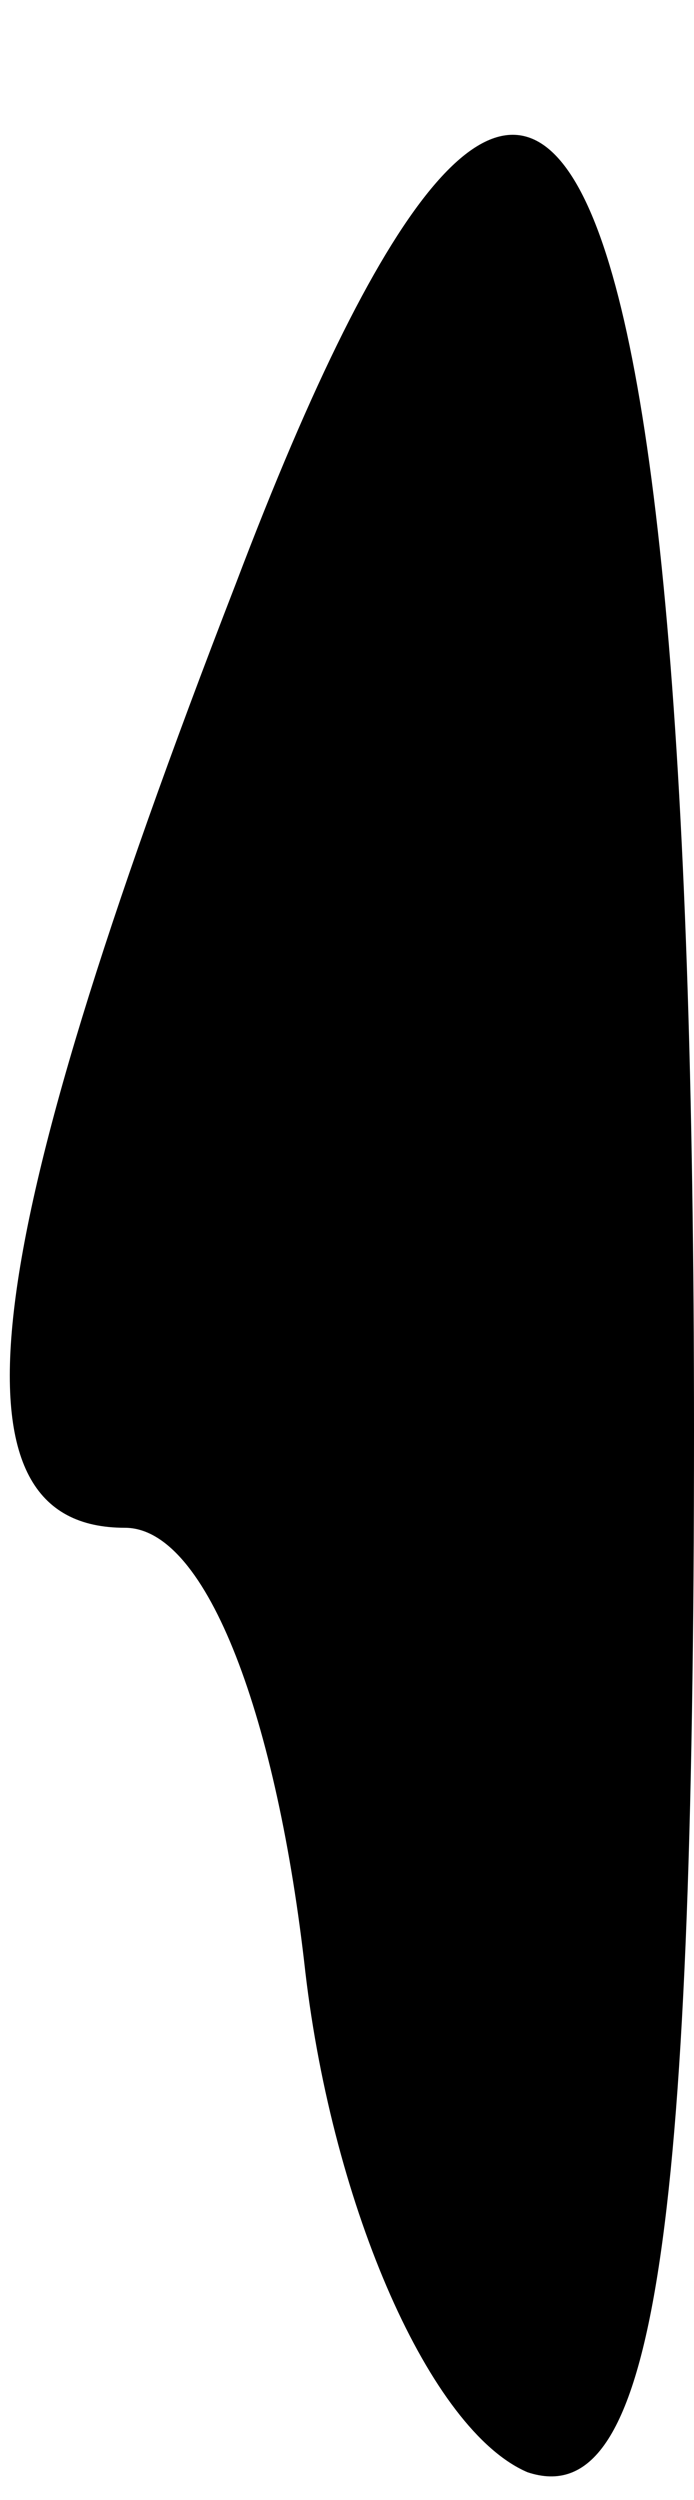 <?xml version="1.0" standalone="no"?>
<!DOCTYPE svg PUBLIC "-//W3C//DTD SVG 20010904//EN"
 "http://www.w3.org/TR/2001/REC-SVG-20010904/DTD/svg10.dtd">
<svg version="1.0" xmlns="http://www.w3.org/2000/svg"
 width="5pt" height="18pt" viewBox="0 0 5 18"
 preserveAspectRatio="xMidYMid meet">
<g transform="translate(0,18) scale(0.1,-0.1)"
fill="#000000" stroke="none">
<path fill="#000000" stroke="none" d="M17 138 c-19 -49 -21 -68 -8 -68 6 0
11 -14 13 -32 2 -17 9 -33 16 -36 9 -3 12 16 12 75 0 99 -11 119 -33 61z"/>
</g>
</svg>

